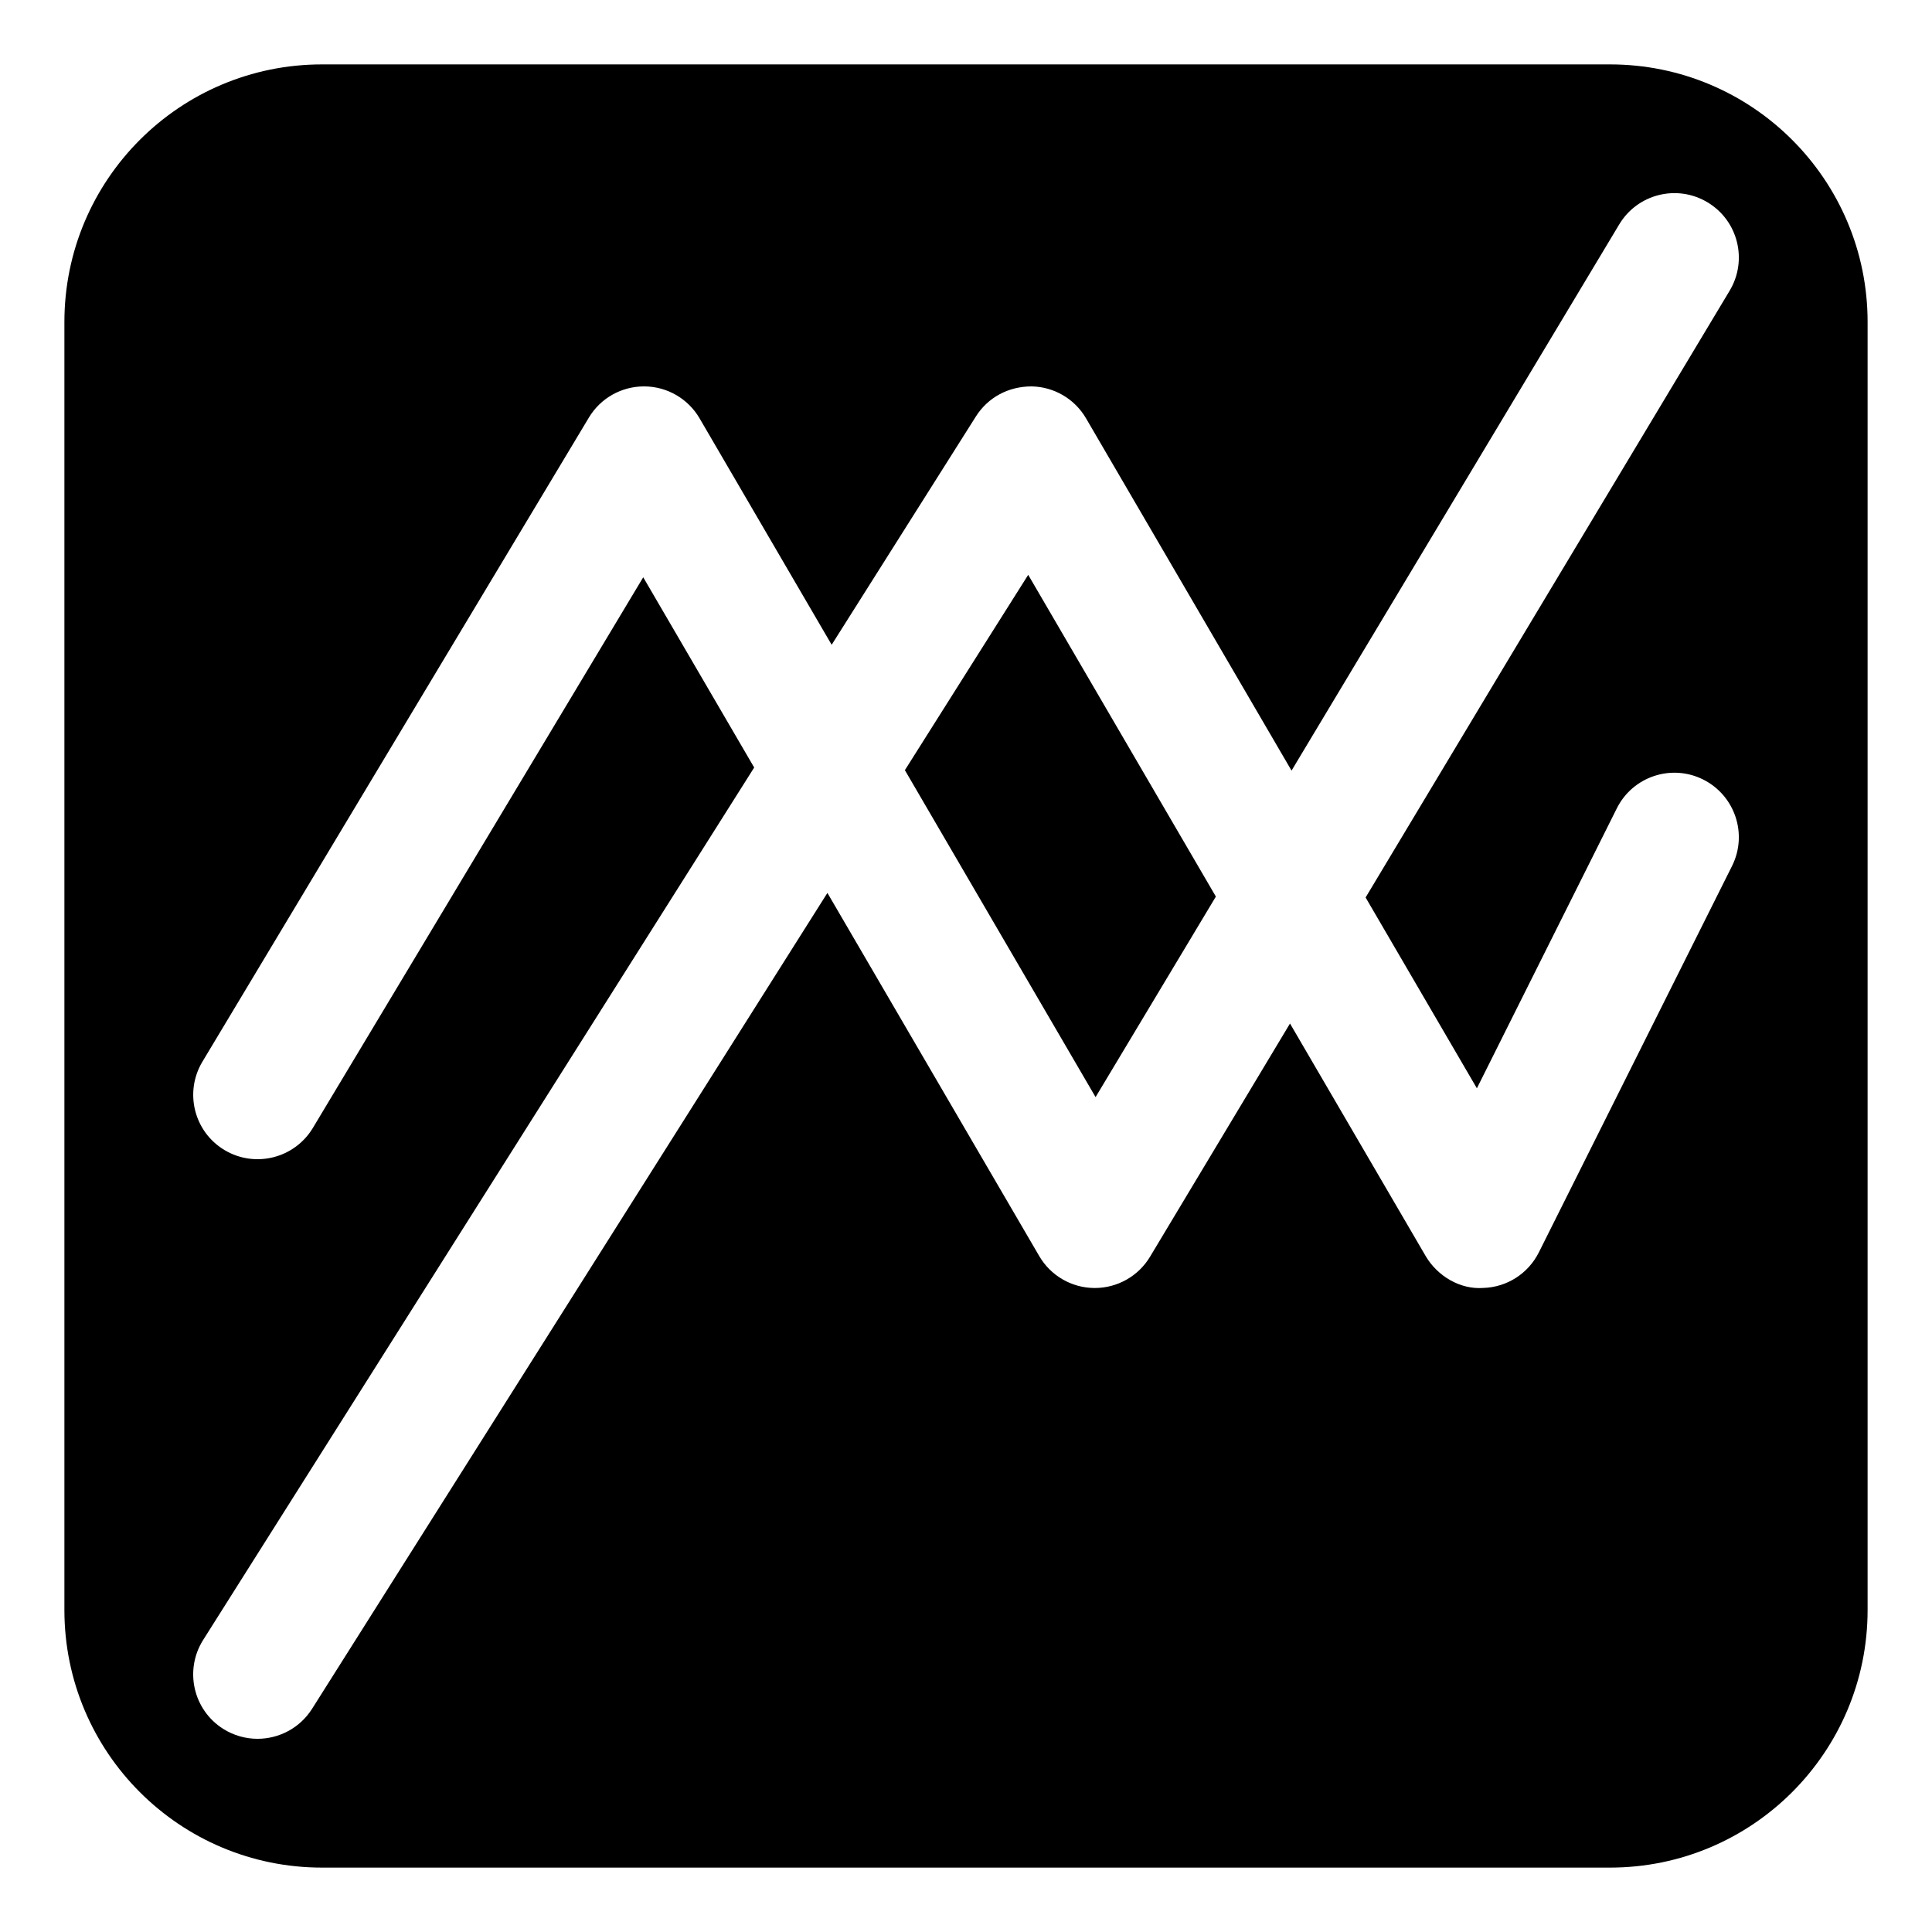 <svg height='100px' width='100px' fill="currentColor" xmlns="http://www.w3.org/2000/svg" xmlns:xlink="http://www.w3.org/1999/xlink" version="1.1" x="0px" y="0px" viewBox="0 0 30 30" style="enable-background:new 0 0 30 30;" xml:space="preserve"><polygon points="14.051,11.959 17.012,17.036 18.88,13.922 15.966,8.926 "></polygon><path d="M25,1H5C2.791,1,1,2.791,1,5v20c0,2.209,1.791,4,4,4h20c2.209,0,4-1.791,4-4V5C29,2.791,27.209,1,25,1z M26.895,13.447l-3,6  c-0.165,0.329-0.495,0.541-0.862,0.552c-0.354,0.027-0.71-0.179-0.896-0.496l-2.106-3.61l-2.173,3.621  C17.677,19.816,17.351,20,17,20c-0.002,0-0.004,0-0.006,0c-0.354-0.002-0.679-0.191-0.857-0.496l-3.289-5.639L4.846,26.534  C4.655,26.835,4.331,27,3.999,27c-0.183,0-0.367-0.05-0.533-0.154c-0.467-0.295-0.606-0.913-0.312-1.38l8.557-13.548L9.988,8.964  l-5.13,8.551c-0.285,0.473-0.899,0.626-1.372,0.343c-0.474-0.284-0.627-0.898-0.343-1.372l6-10C9.323,6.184,9.649,6,10,6  c0.002,0,0.004,0,0.006,0c0.354,0.002,0.679,0.191,0.857,0.496l2.051,3.516l2.24-3.546C15.341,6.171,15.658,6,16.018,6  c0.35,0.006,0.67,0.194,0.846,0.496l3.191,5.47l5.088-8.481c0.284-0.474,0.898-0.628,1.372-0.343  c0.474,0.284,0.627,0.898,0.343,1.372l-5.653,9.422l1.728,2.963l2.173-4.347c0.247-0.494,0.847-0.695,1.342-0.447  C26.941,12.353,27.142,12.953,26.895,13.447z"></path></svg>
